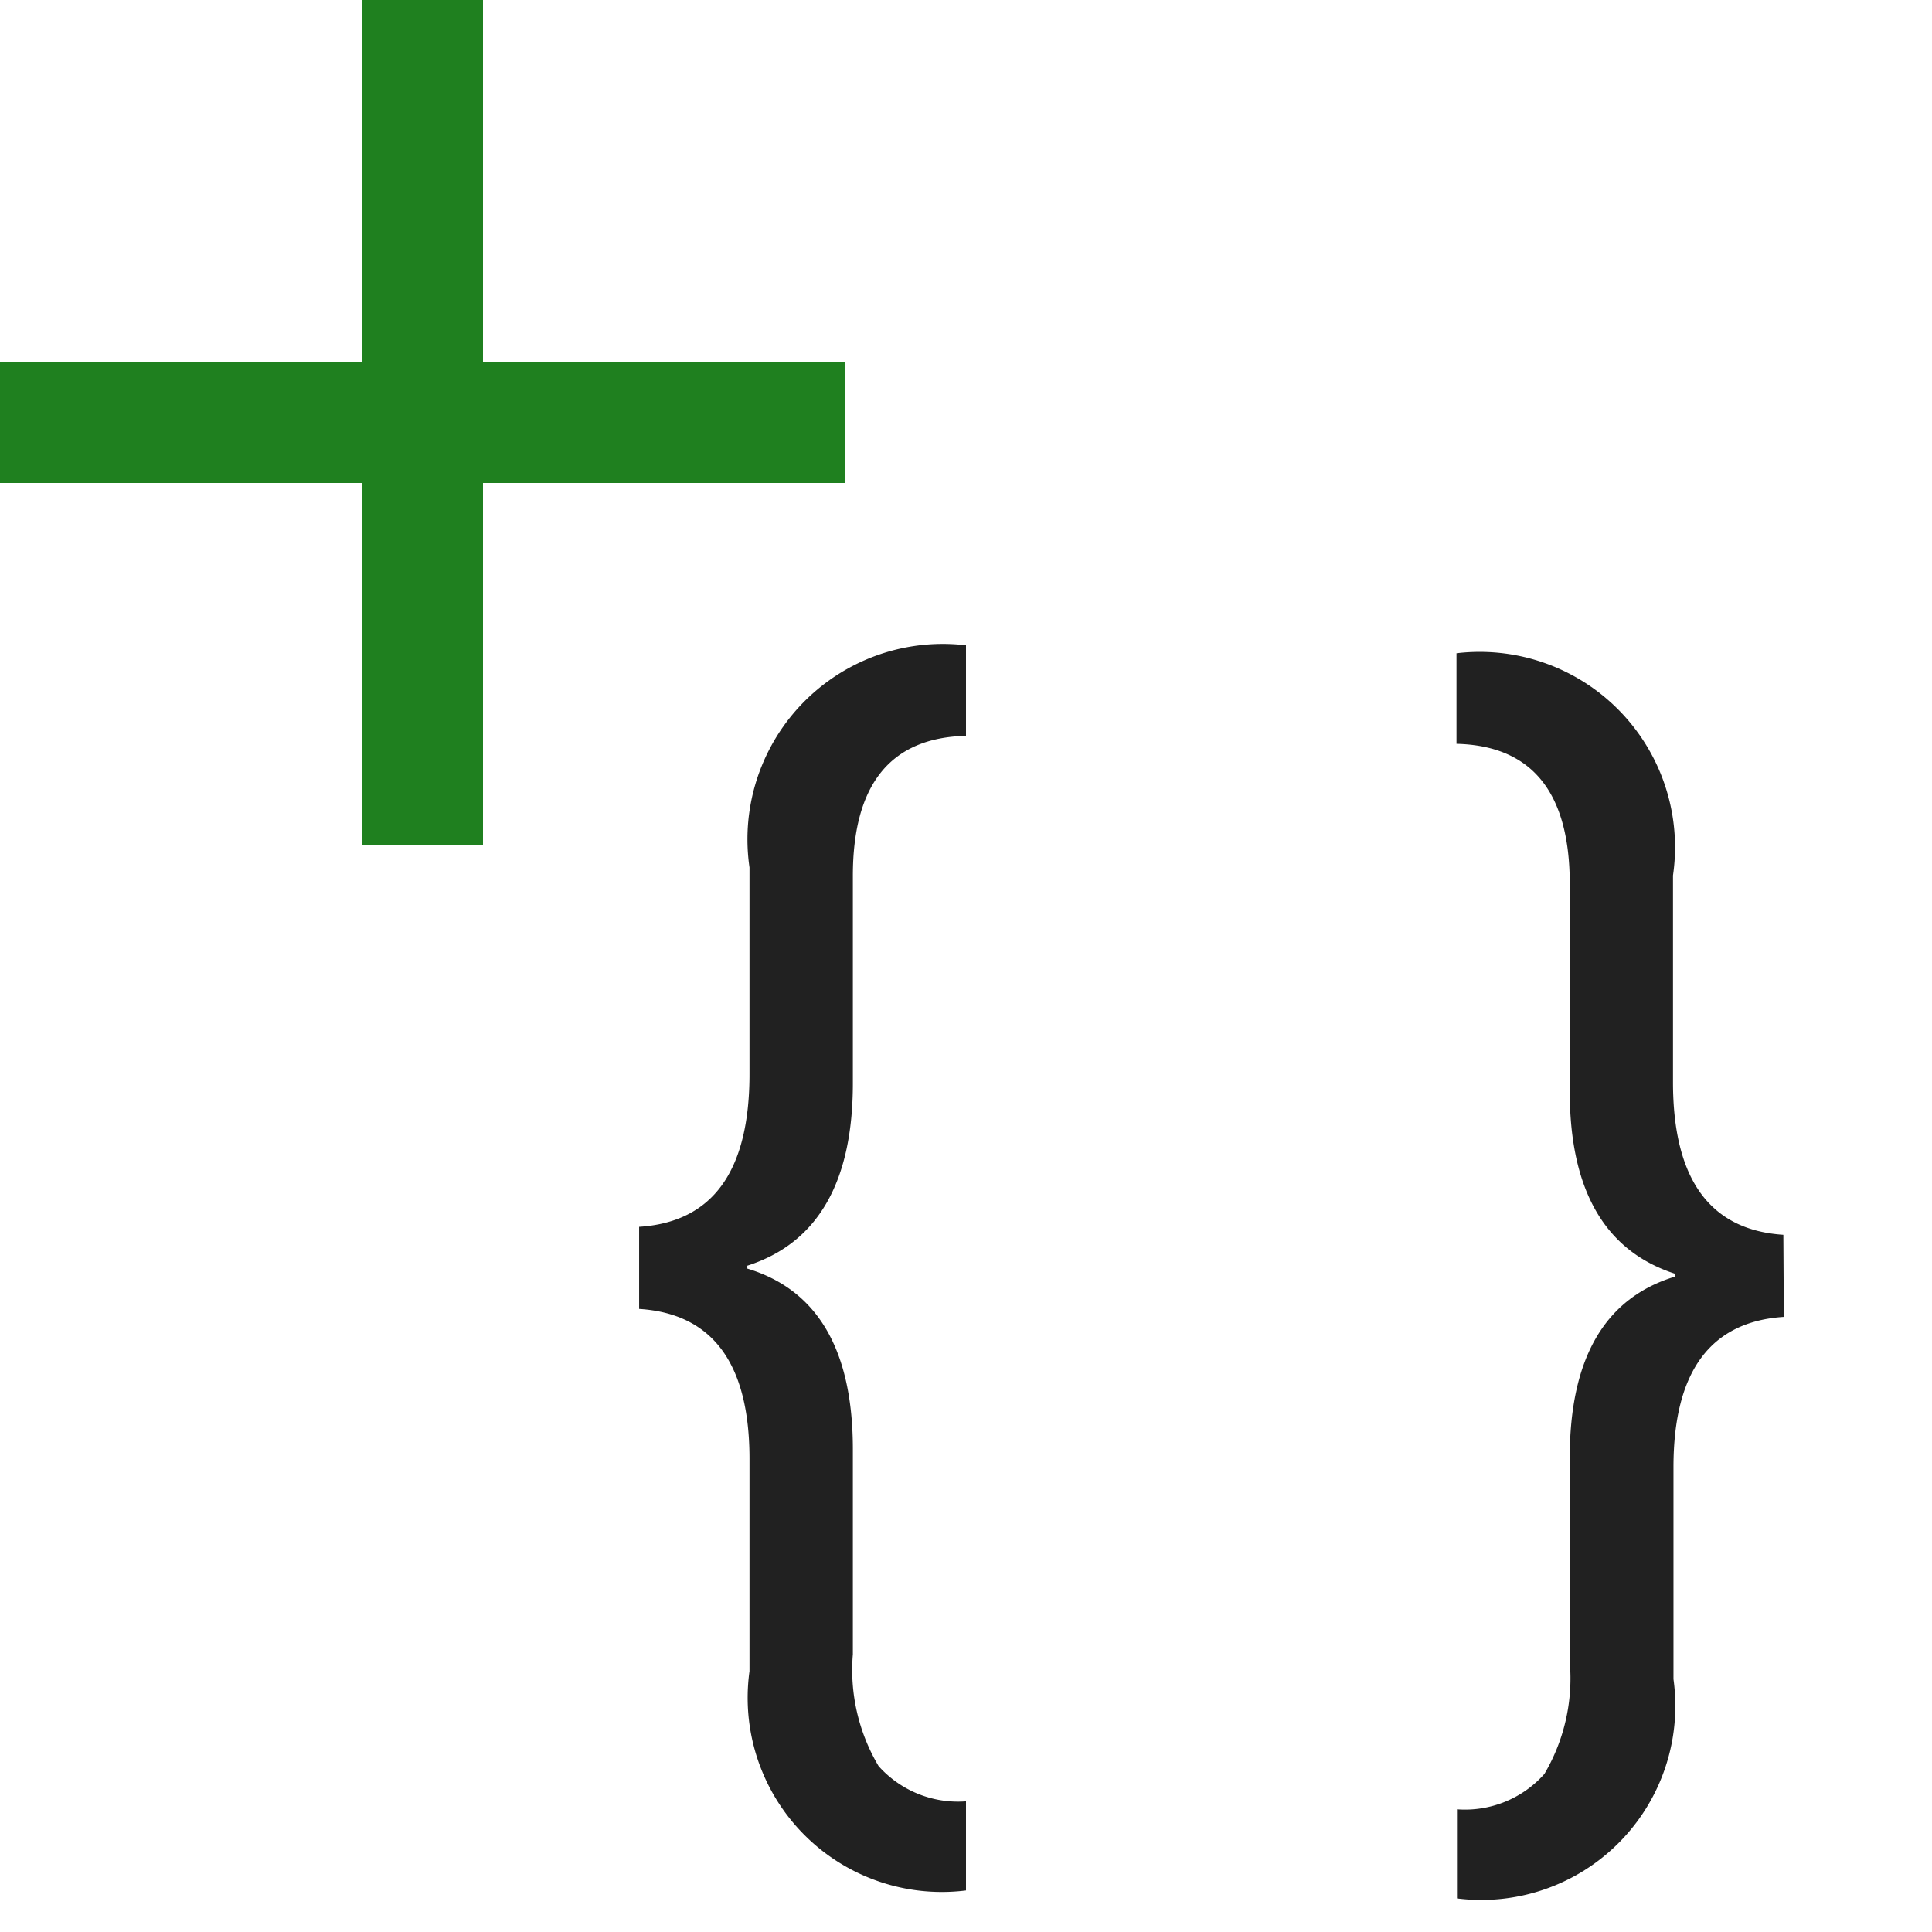 <svg xmlns="http://www.w3.org/2000/svg" viewBox="0 0 16 16">
  <defs>
    <style>.canvas{fill: none; opacity: 0;}.light-defaultgrey{fill: #212121; opacity: 1;}.light-green{fill: #1f801f; opacity: 1;}</style>
  </defs>
  <title>IconLightAddNamespace</title>
  <g id="canvas" class="canvas">
    <path class="canvas" d="M16,16H0V0H16Z" />
  </g>
  <g id="level-1">
    <path class="light-defaultgrey" d="M14.773,10.906q-.913.059-.914,1.242v1.758a1.607,1.607,0,0,1-1.793,1.816v-.738a.88.88,0,0,0,.724-.293A1.557,1.557,0,0,0,13,13.765V12.072q0-1.236.873-1.5v-.023Q13,10.267,13,9.037V7.32q0-1.137-.938-1.16V5.41a1.618,1.618,0,0,1,1.793,1.84V8.961q0,1.206.914,1.265Z" />
    <path class="light-defaultgrey" d="M5.293,10.16q.914-.058.914-1.265V7.184A1.618,1.618,0,0,1,8,5.344v.75q-.937.022-.937,1.16V8.971q0,1.23-.874,1.511v.024q.875.264.874,1.5V13.7a1.56,1.56,0,0,0,.213.926A.883.883,0,0,0,8,14.918v.738A1.608,1.608,0,0,1,6.207,13.84V12.082q0-1.184-.914-1.242Z" />
    <path class="light-green" d="M7,4H4V7H3V4H0V3H3V0H4V3H7Z" />
  </g>
</svg>
